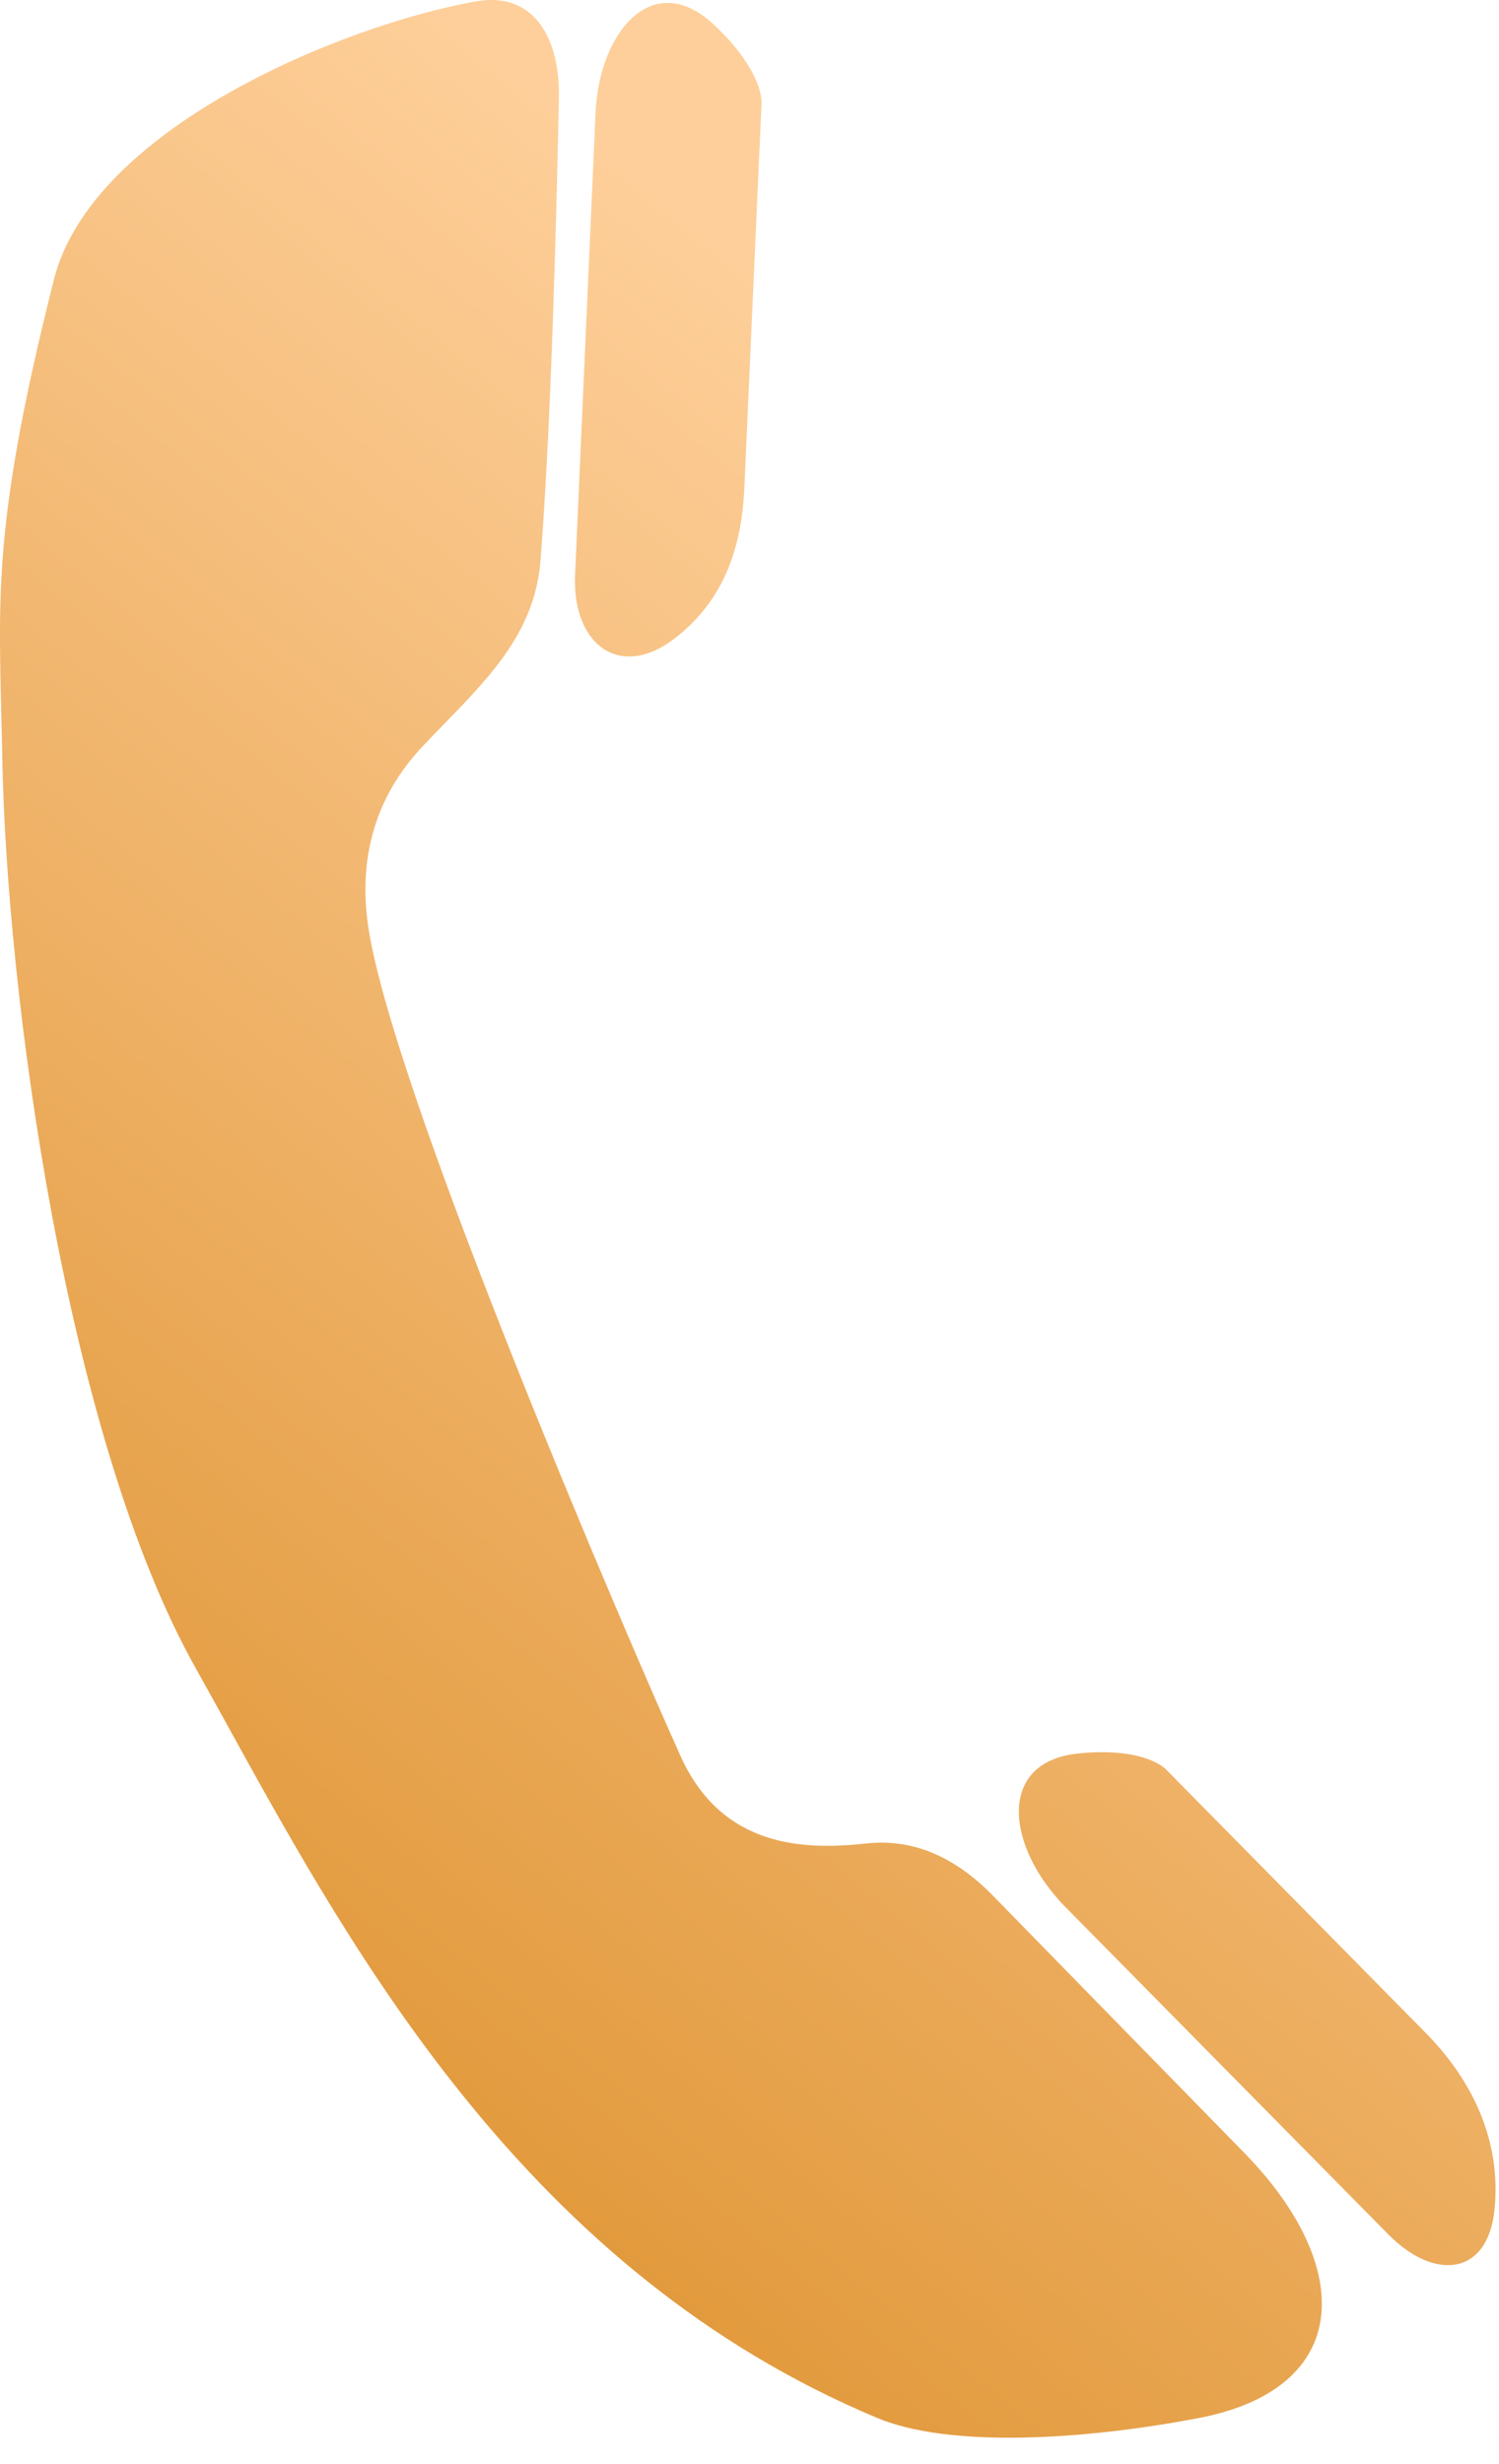 <svg width="14" height="23" viewBox="0 0 14 23" fill="none" xmlns="http://www.w3.org/2000/svg">
<path fill-rule="evenodd" clip-rule="evenodd" d="M5.048 5.232C5.109 4.456 5.174 3.142 5.22 0.917C5.232 0.36 4.989 -0.084 4.443 0.013C3.19 0.237 0.86 1.201 0.504 2.608C-0.035 4.742 -0.017 5.469 0.011 6.616L0.011 6.616L0.011 6.616C0.015 6.757 0.018 6.904 0.021 7.061C0.061 9.285 0.618 13.422 1.829 15.573C1.929 15.752 2.032 15.938 2.139 16.132C3.32 18.27 4.946 21.213 8.195 22.57C8.861 22.849 10.107 22.778 11.192 22.571C12.64 22.295 12.657 21.154 11.62 20.094L9.272 17.693C8.944 17.358 8.557 17.157 8.093 17.207C7.521 17.269 6.745 17.256 6.355 16.389C5.895 15.37 3.742 10.378 3.451 8.723C3.307 7.908 3.592 7.343 3.945 6.969C4.012 6.897 4.08 6.828 4.147 6.759L4.147 6.759C4.591 6.302 4.997 5.884 5.048 5.232ZM5.562 1.056L5.371 5.364C5.342 6.016 5.789 6.355 6.304 5.957C6.755 5.609 6.927 5.122 6.952 4.552L7.113 0.951C7.101 0.728 6.906 0.449 6.656 0.22C6.095 -0.293 5.595 0.297 5.562 1.056ZM12.967 20.857L9.949 17.799C9.406 17.248 9.301 16.455 10.057 16.369C10.386 16.331 10.714 16.369 10.882 16.508L13.317 18.977C13.758 19.424 14.023 19.99 13.958 20.625C13.895 21.244 13.397 21.292 12.967 20.857Z" fill="url(#paint0_linear_268_624)"/>
<defs>
<linearGradient id="paint0_linear_268_624" x1="10.706" y1="5.506" x2="-0.375" y2="19.091" gradientUnits="userSpaceOnUse">
<stop stop-color="#FECF9A"/>
<stop offset="1" stop-color="#DE922F"/>
</linearGradient>
</defs>
</svg>
